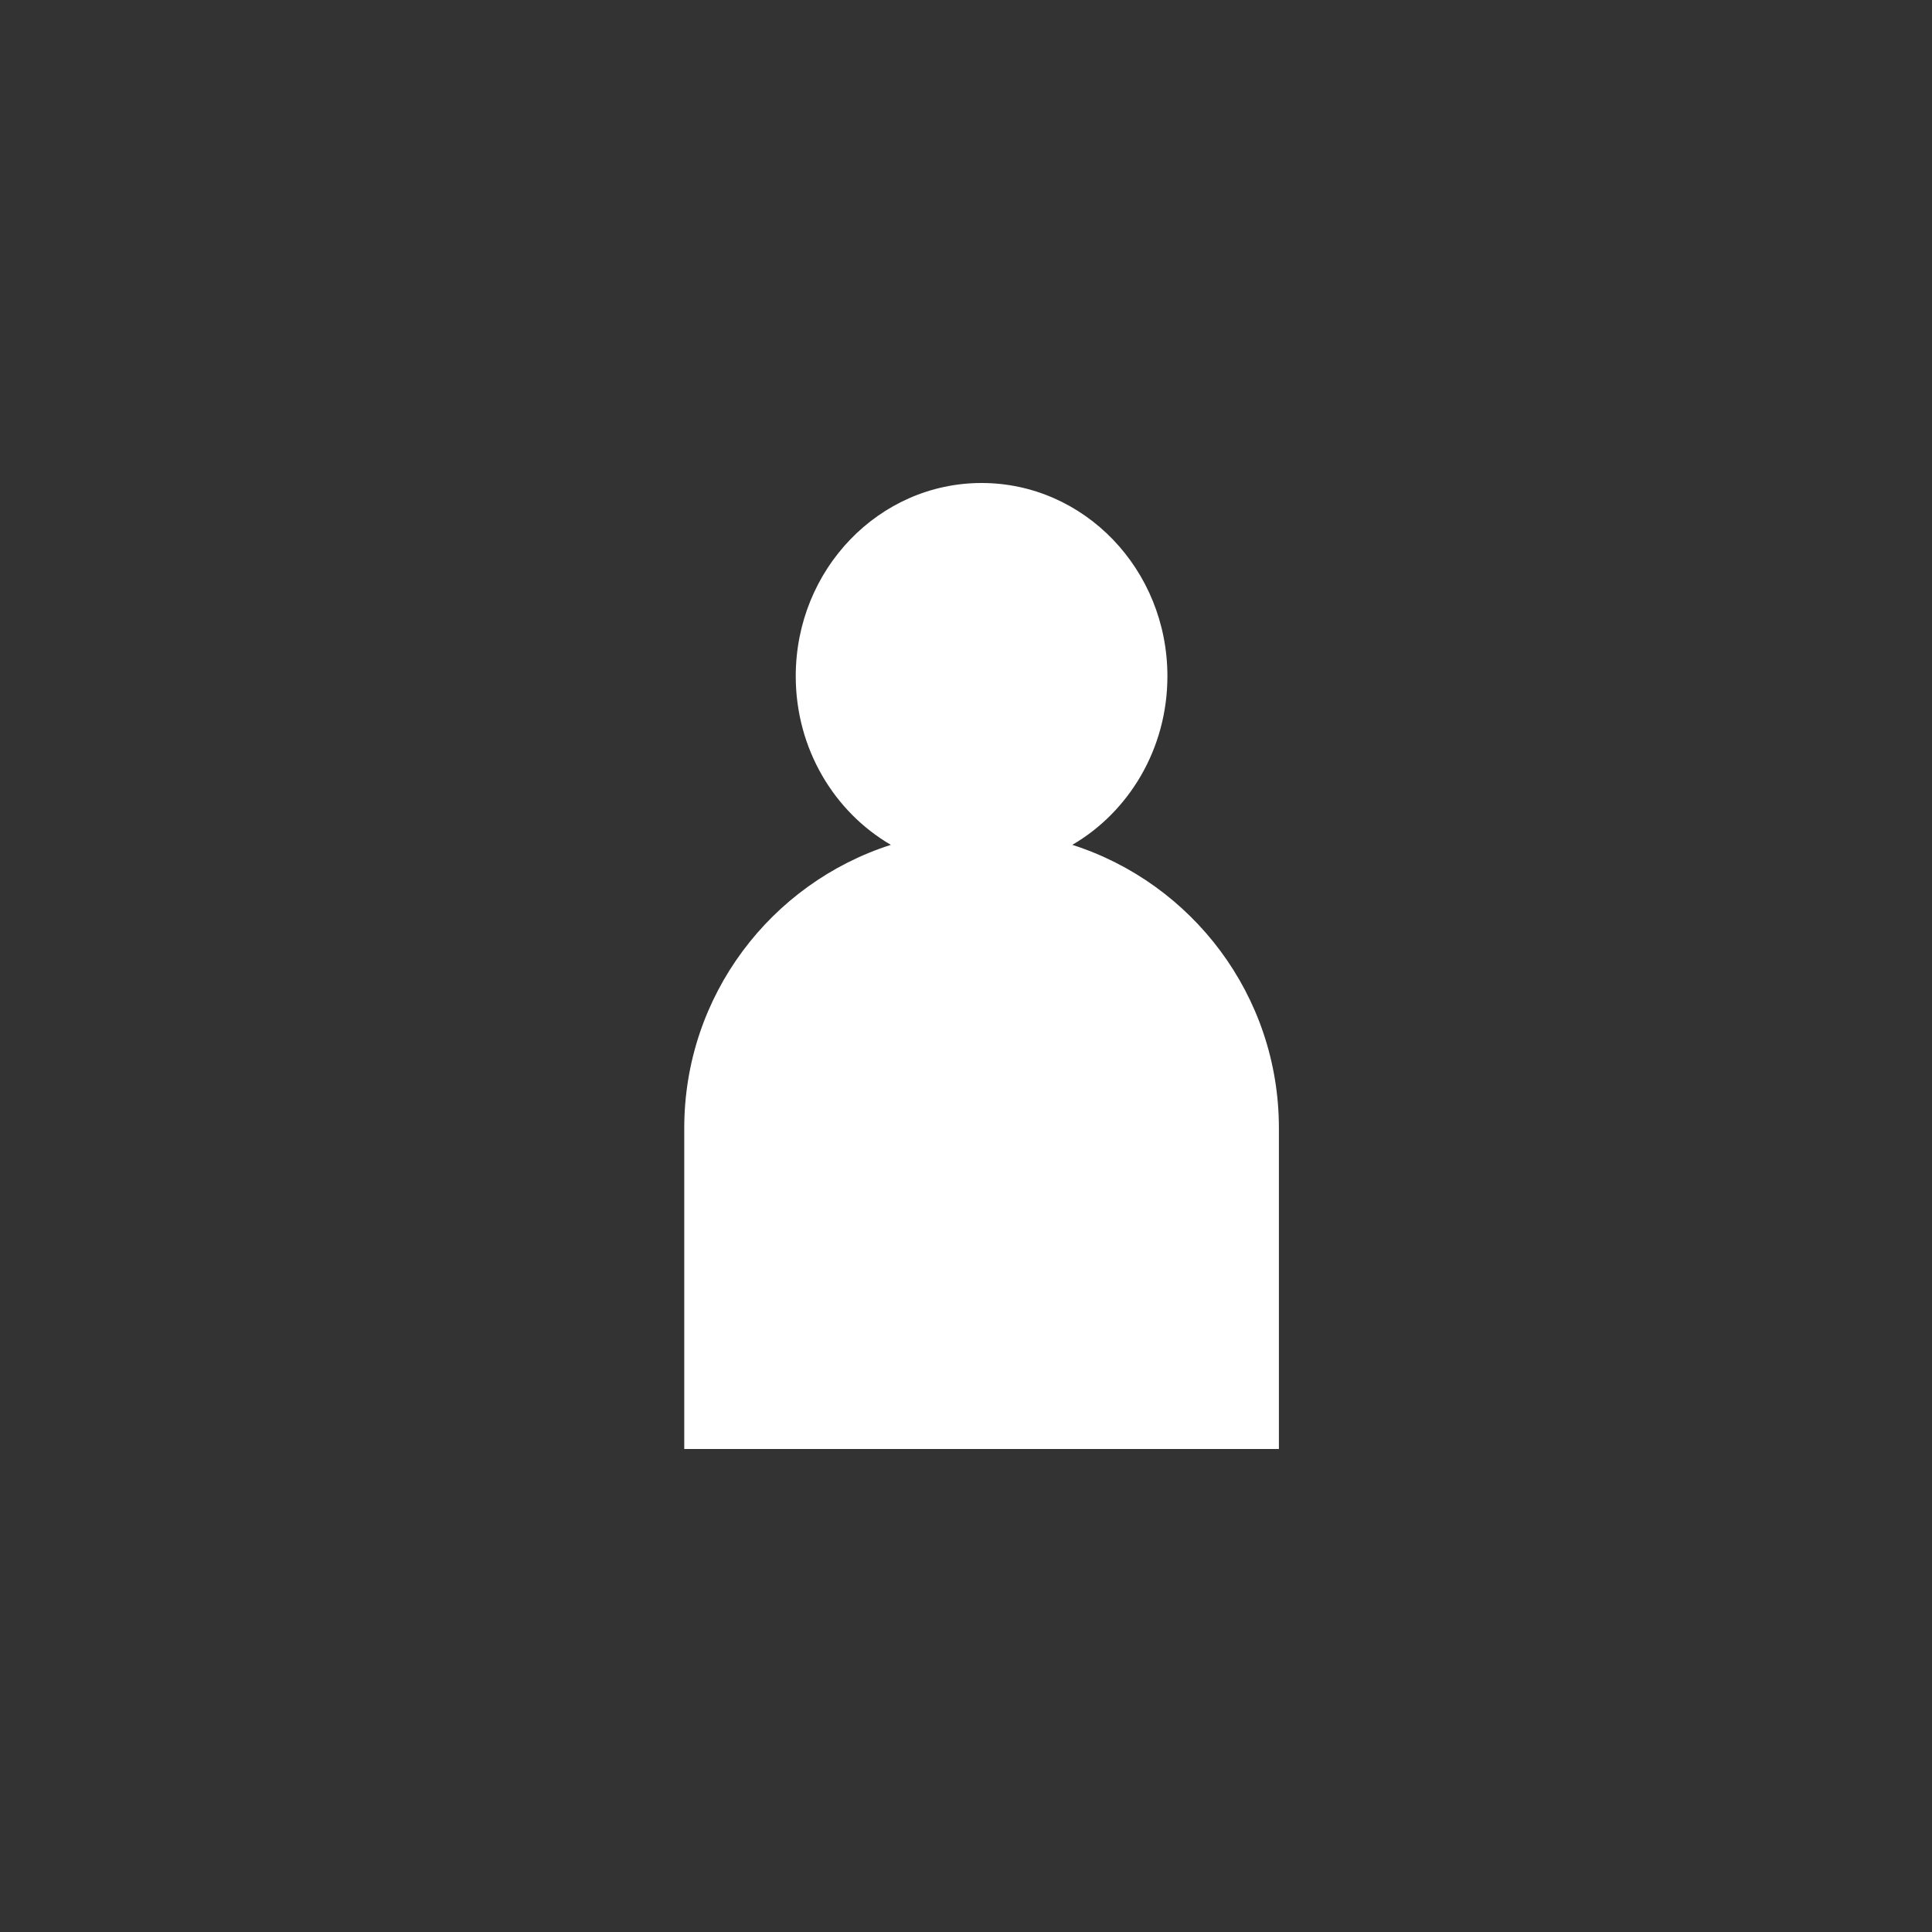 <svg width="48" height="48" viewBox="0 0 48 48" fill="none" xmlns="http://www.w3.org/2000/svg">
<rect x="0" y="0" width="48" height="48" fill="#333333" stroke="none"/>
<path fill-rule="evenodd" clip-rule="evenodd" d="M26.641 20.99C28.051 20.169 29.004 18.6 29.004 16.8C29.004 14.149 26.937 12 24.387 12C21.837 12 19.77 14.149 19.77 16.8C19.77 18.6 20.723 20.169 22.133 20.99C19.156 21.943 17 24.733 17 28.027V36H31.774V28.027C31.774 24.733 29.619 21.943 26.641 20.99Z" fill="white"/>
</svg>
